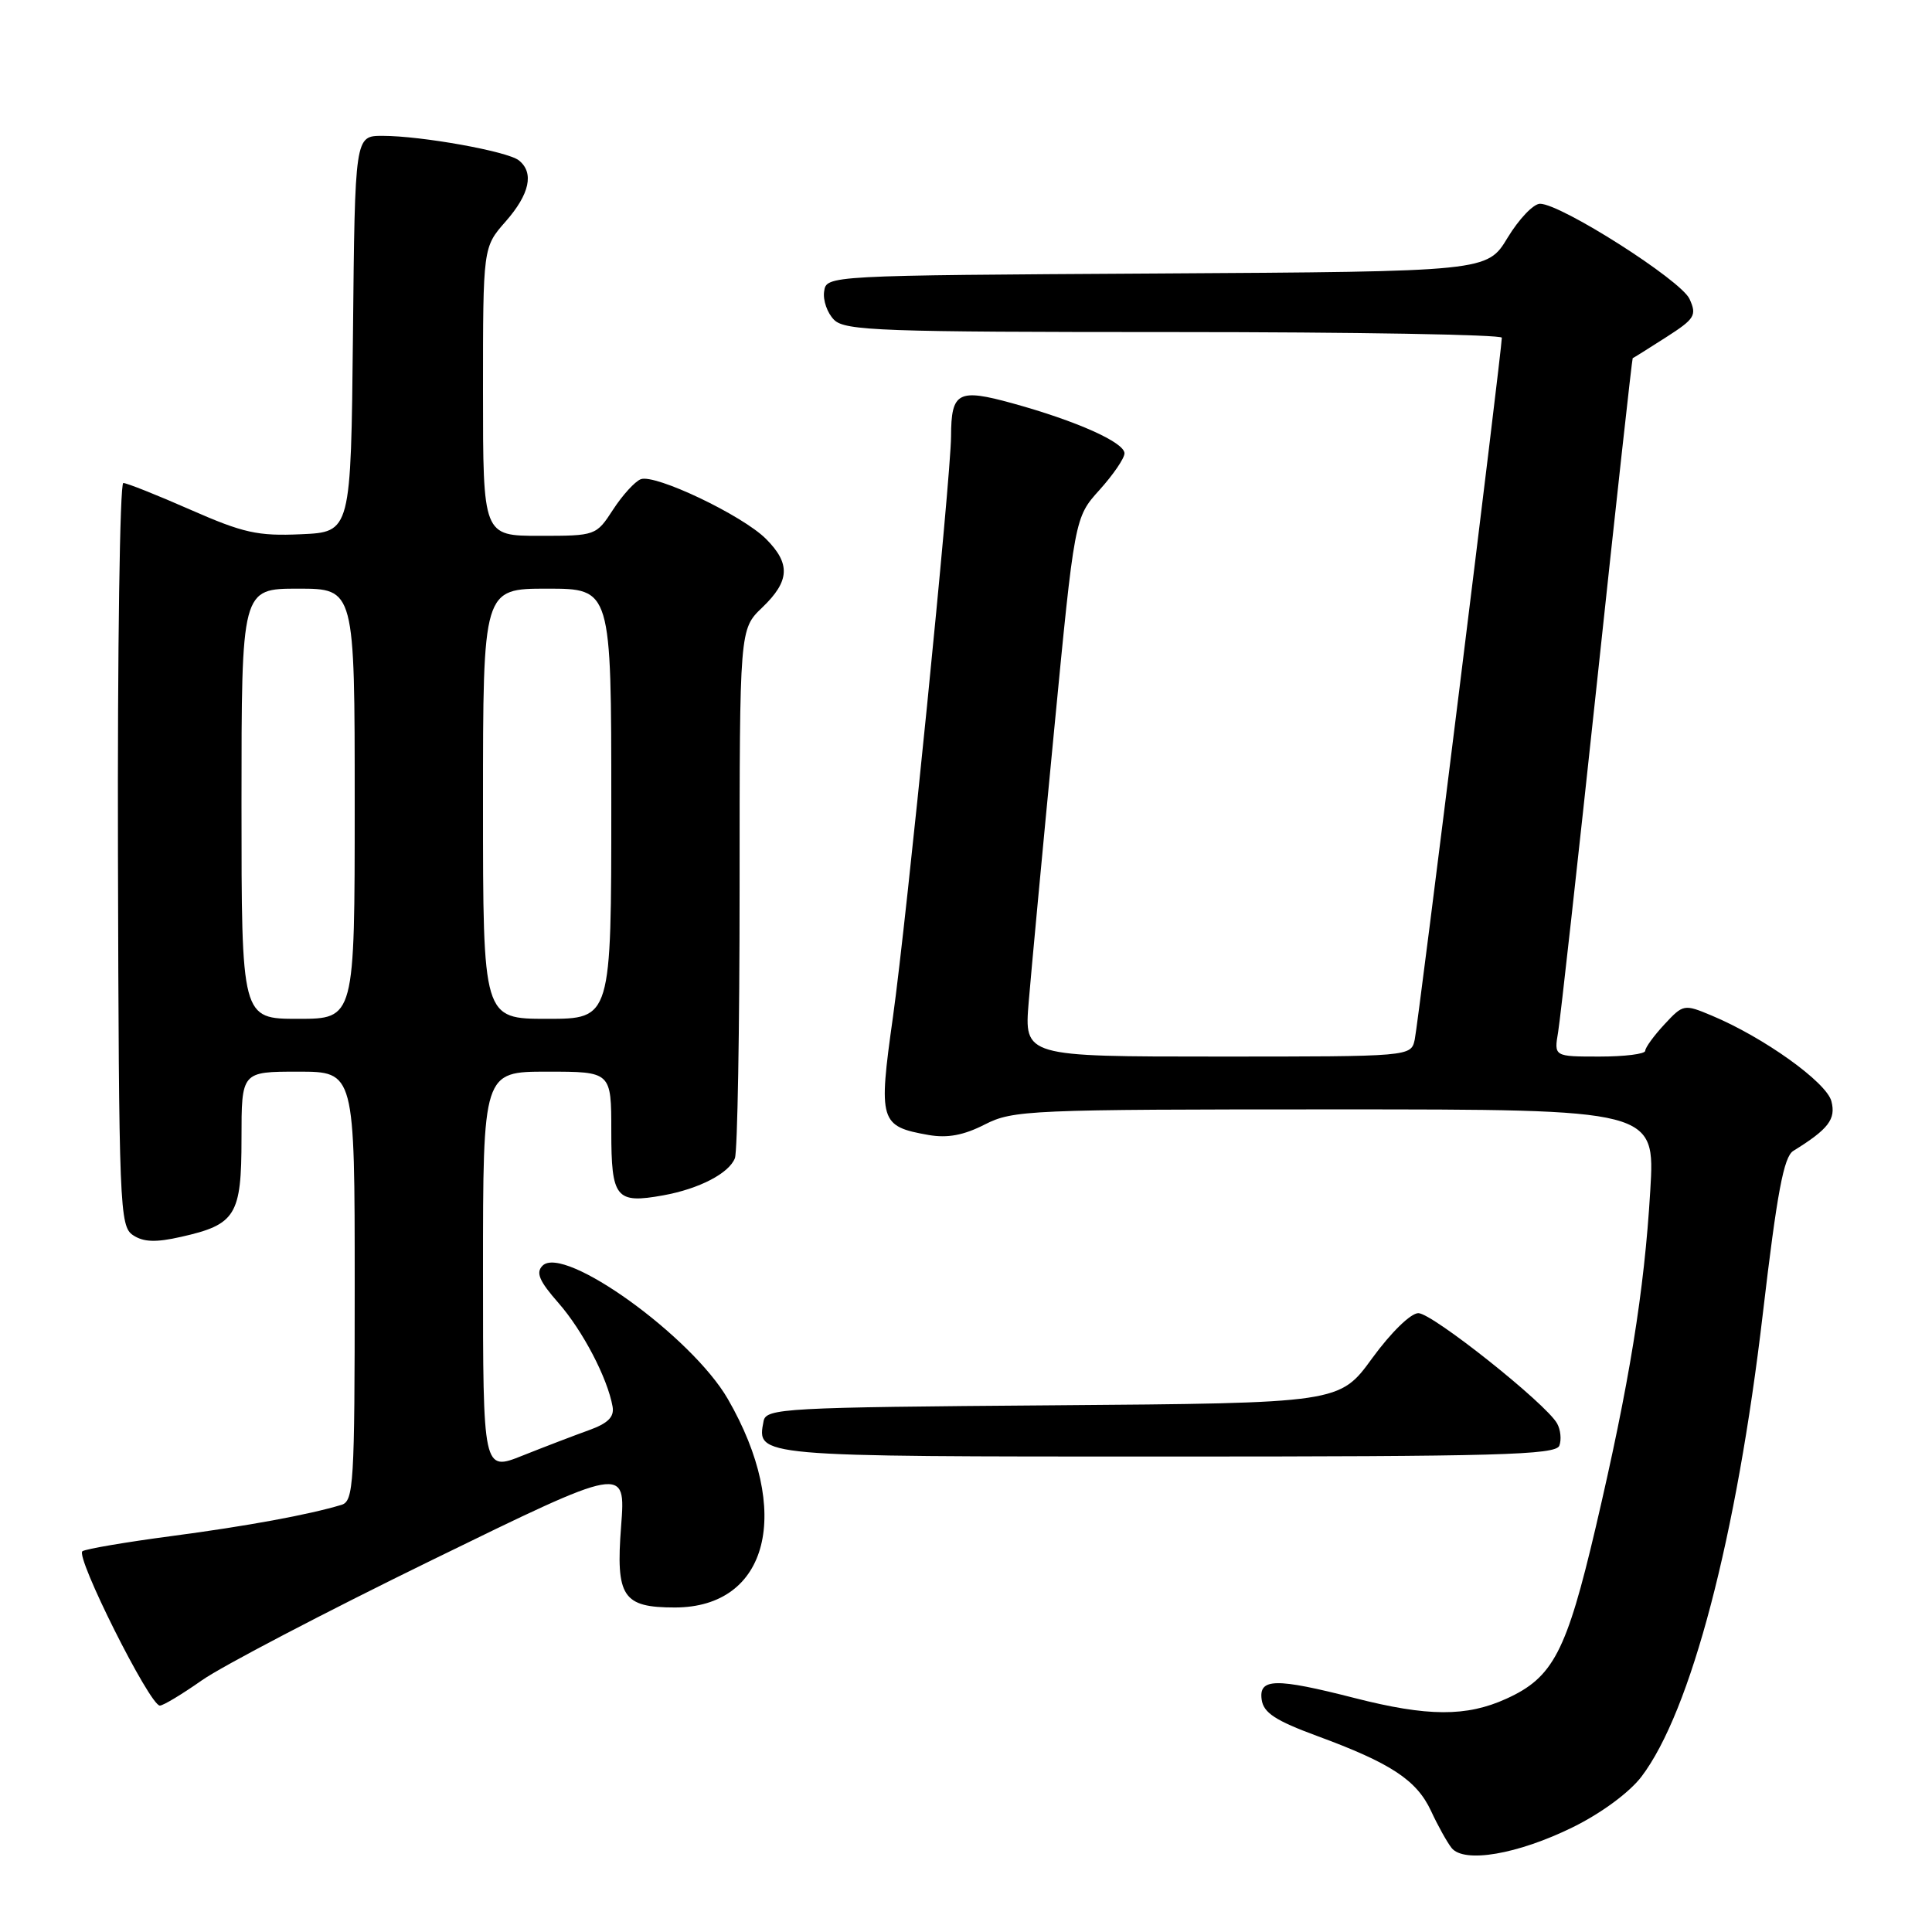 <?xml version="1.0" encoding="UTF-8" standalone="no"?>
<!DOCTYPE svg PUBLIC "-//W3C//DTD SVG 1.1//EN" "http://www.w3.org/Graphics/SVG/1.1/DTD/svg11.dtd" >
<svg xmlns="http://www.w3.org/2000/svg" xmlns:xlink="http://www.w3.org/1999/xlink" version="1.1" viewBox="0 0 256 256">
 <g >
 <path fill="currentColor"
d=" M 208.42 242.11 C 212.16 240.27 215.89 237.52 217.49 235.43 C 224.04 226.83 230.12 203.68 233.59 174.02 C 235.47 158.00 236.36 153.28 237.62 152.50 C 242.28 149.62 243.29 148.30 242.67 145.92 C 242.02 143.40 233.67 137.43 226.79 134.56 C 223.14 133.03 223.03 133.06 220.54 135.74 C 219.14 137.25 218.00 138.82 218.00 139.24 C 218.00 139.66 215.28 140.00 211.95 140.00 C 205.91 140.00 205.91 140.00 206.46 136.75 C 206.76 134.96 209.07 114.15 211.60 90.50 C 214.12 66.85 216.26 47.48 216.34 47.46 C 216.43 47.44 218.40 46.20 220.73 44.71 C 224.59 42.24 224.86 41.79 223.87 39.61 C 222.73 37.12 206.84 27.00 204.06 27.00 C 203.19 27.00 201.27 29.02 199.77 31.49 C 197.06 35.98 197.06 35.98 153.28 36.24 C 109.50 36.50 109.50 36.50 109.20 38.63 C 109.03 39.79 109.62 41.48 110.52 42.38 C 111.97 43.83 116.82 44.00 155.57 44.00 C 179.46 44.00 199.00 44.34 199.00 44.75 C 199.00 46.39 187.92 135.66 187.46 137.75 C 186.96 140.00 186.96 140.00 161.34 140.00 C 135.71 140.00 135.71 140.00 136.31 132.75 C 136.64 128.76 138.14 112.69 139.65 97.04 C 142.39 68.58 142.39 68.58 145.69 64.92 C 147.51 62.90 149.00 60.72 149.00 60.07 C 149.00 58.62 142.65 55.78 134.16 53.44 C 126.95 51.45 126.04 51.93 126.02 57.80 C 125.99 63.32 120.15 121.67 118.32 134.76 C 116.37 148.60 116.57 149.25 123.03 150.39 C 125.55 150.83 127.69 150.43 130.49 149.00 C 134.24 147.09 136.37 147.00 176.86 147.00 C 219.31 147.00 219.31 147.00 218.67 157.75 C 217.87 171.18 215.90 183.32 211.44 202.38 C 207.56 218.90 205.80 222.28 199.60 225.09 C 194.31 227.50 189.17 227.47 179.50 225.00 C 169.02 222.32 166.77 222.36 167.18 225.22 C 167.43 226.96 169.01 227.99 174.51 230.02 C 184.32 233.63 187.71 235.87 189.62 239.96 C 190.52 241.91 191.75 244.11 192.34 244.86 C 193.99 246.93 201.11 245.71 208.42 242.11 Z  M 26.75 222.65 C 29.36 220.81 43.07 213.64 57.21 206.73 C 82.92 194.17 82.92 194.17 82.30 202.23 C 81.58 211.60 82.51 213.00 89.44 213.00 C 101.86 212.98 105.07 200.31 96.44 185.37 C 91.65 177.08 74.71 164.89 71.89 167.71 C 70.97 168.63 71.46 169.76 74.00 172.65 C 77.21 176.31 80.50 182.60 81.17 186.38 C 81.41 187.76 80.56 188.60 78.00 189.52 C 76.08 190.21 72.14 191.72 69.25 192.87 C 64.00 194.97 64.00 194.97 64.00 168.49 C 64.00 142.00 64.00 142.00 72.50 142.00 C 81.00 142.00 81.00 142.00 81.00 149.89 C 81.00 158.78 81.60 159.52 87.88 158.39 C 92.64 157.53 96.61 155.47 97.38 153.46 C 97.72 152.56 98.00 136.43 98.00 117.61 C 98.00 83.37 98.00 83.37 101.00 80.50 C 104.66 76.99 104.78 74.69 101.49 71.40 C 98.36 68.27 86.78 62.76 84.90 63.50 C 84.13 63.80 82.48 65.61 81.24 67.52 C 78.99 70.98 78.94 71.00 71.49 71.00 C 64.00 71.00 64.00 71.00 64.00 51.88 C 64.00 32.76 64.00 32.76 67.00 29.35 C 70.19 25.72 70.80 22.88 68.75 21.25 C 67.26 20.05 55.83 18.00 50.68 18.00 C 47.03 18.00 47.03 18.00 46.77 44.25 C 46.50 70.50 46.50 70.50 39.89 70.79 C 34.15 71.05 32.24 70.62 25.23 67.54 C 20.80 65.59 16.80 64.00 16.34 64.00 C 15.88 64.00 15.56 86.15 15.63 113.21 C 15.75 160.11 15.85 162.49 17.63 163.67 C 19.02 164.59 20.65 164.65 23.99 163.89 C 31.25 162.26 32.00 161.04 32.00 150.85 C 32.00 142.00 32.00 142.00 39.50 142.00 C 47.00 142.00 47.00 142.00 47.00 170.43 C 47.00 196.64 46.86 198.91 45.25 199.40 C 40.91 200.71 32.71 202.22 22.71 203.54 C 16.74 204.33 11.44 205.23 10.93 205.54 C 9.91 206.17 19.85 226.00 21.18 226.00 C 21.63 226.00 24.13 224.49 26.75 222.65 Z  M 206.62 191.56 C 206.92 190.77 206.79 189.44 206.32 188.61 C 204.84 185.97 189.79 174.00 187.94 174.00 C 186.93 174.00 184.32 176.55 181.83 179.96 C 177.50 185.92 177.50 185.92 139.51 186.21 C 103.87 186.48 101.51 186.61 101.18 188.30 C 100.27 193.03 99.87 193.00 154.65 193.00 C 198.46 193.00 206.14 192.79 206.62 191.56 Z  M 32.00 106.50 C 32.00 78.00 32.00 78.00 39.50 78.00 C 47.00 78.00 47.00 78.00 47.00 106.50 C 47.00 135.00 47.00 135.00 39.50 135.00 C 32.00 135.00 32.00 135.00 32.00 106.50 Z  M 64.00 106.50 C 64.00 78.00 64.00 78.00 72.50 78.00 C 81.00 78.00 81.00 78.00 81.00 106.50 C 81.00 135.00 81.00 135.00 72.50 135.00 C 64.00 135.00 64.00 135.00 64.00 106.50 Z "/>
</g>
</svg>